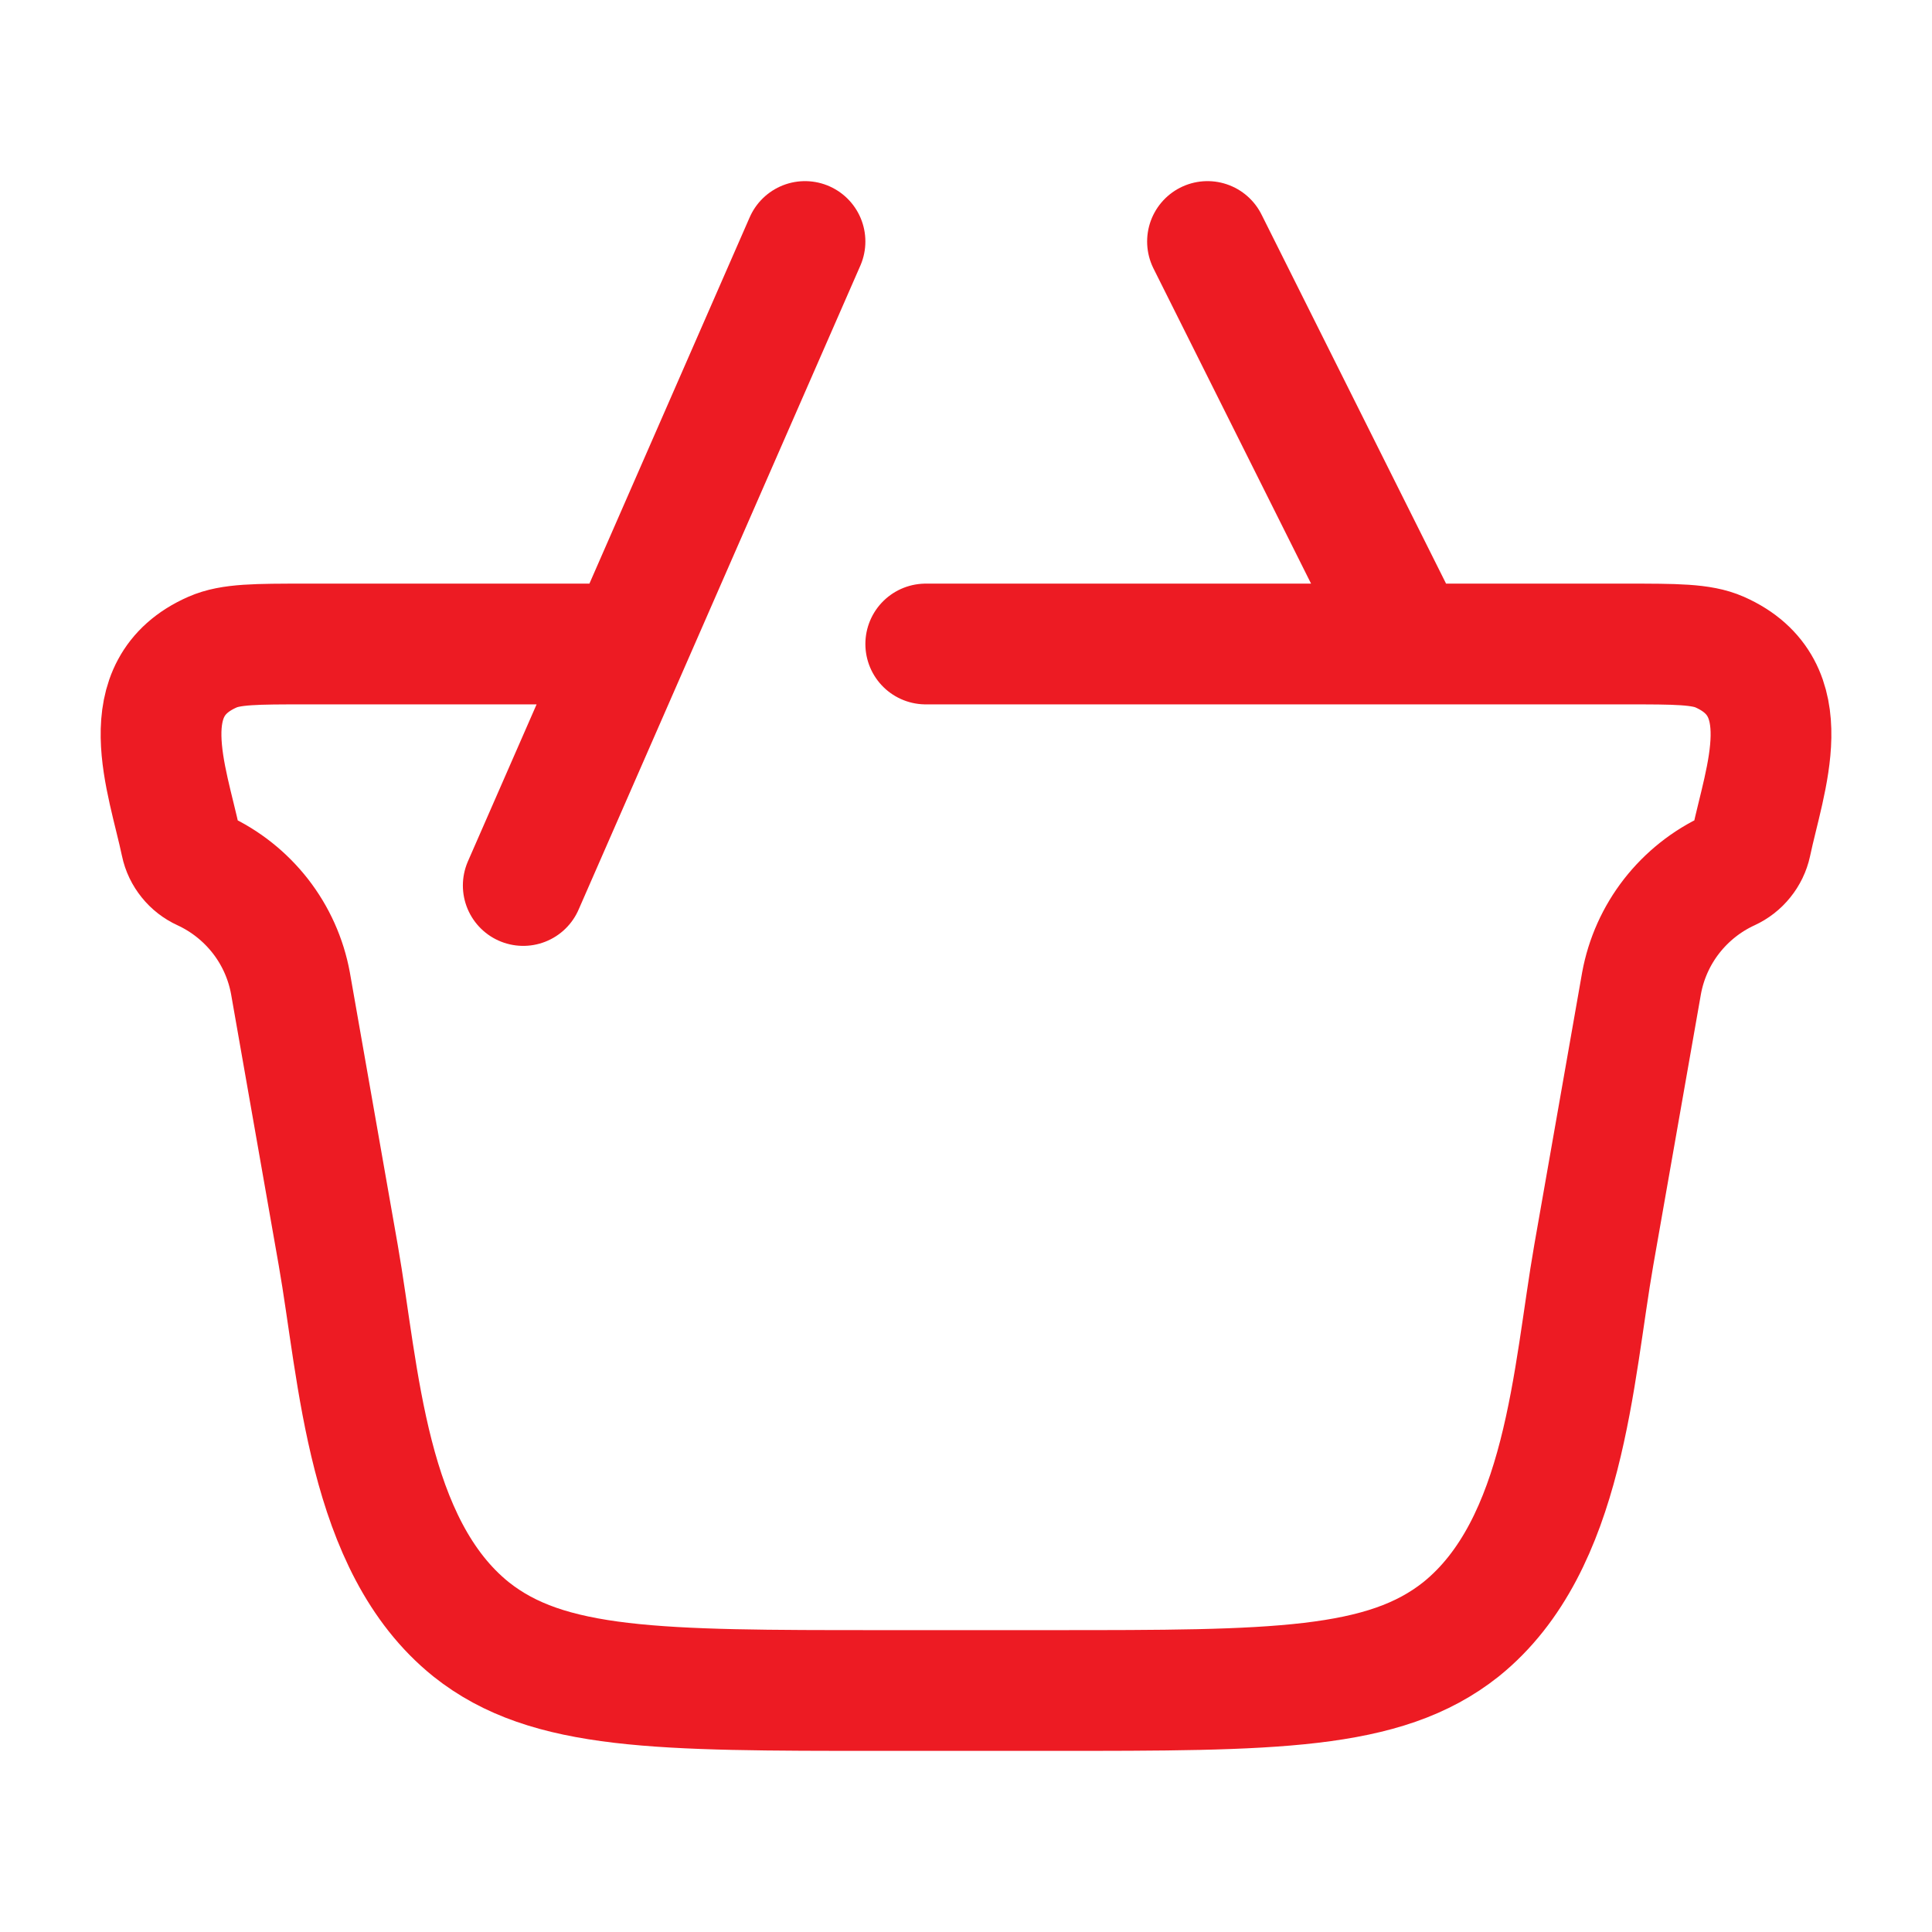 <svg width="24" height="24" viewBox="0 0 24 24" fill="none" xmlns="http://www.w3.org/2000/svg">
<path d="M11.5 8H20.195C20.82 8 21.133 8 21.361 8.1C22.373 8.547 21.922 9.67 21.752 10.478C21.736 10.551 21.703 10.619 21.656 10.677C21.609 10.736 21.549 10.782 21.482 10.813C21.201 10.942 20.956 11.137 20.766 11.38C20.576 11.624 20.448 11.909 20.392 12.213L19.799 15.588C19.539 17.073 19.449 19.194 18.149 20.24C17.194 21 15.819 21 13.068 21H10.932C8.182 21 6.806 21 5.852 20.24C4.551 19.194 4.462 17.073 4.201 15.588L3.608 12.213C3.552 11.909 3.424 11.624 3.234 11.38C3.044 11.137 2.799 10.942 2.519 10.813C2.451 10.782 2.391 10.736 2.344 10.677C2.297 10.619 2.264 10.551 2.249 10.478C2.079 9.671 1.627 8.547 2.639 8.101C2.868 8 3.18 8 3.804 8H7.5M6.5 11L10 3M15 3L17.5 8" stroke="#ED1B23" stroke-width="1.5" stroke-linecap="round" stroke-linejoin="round"/>
</svg>
